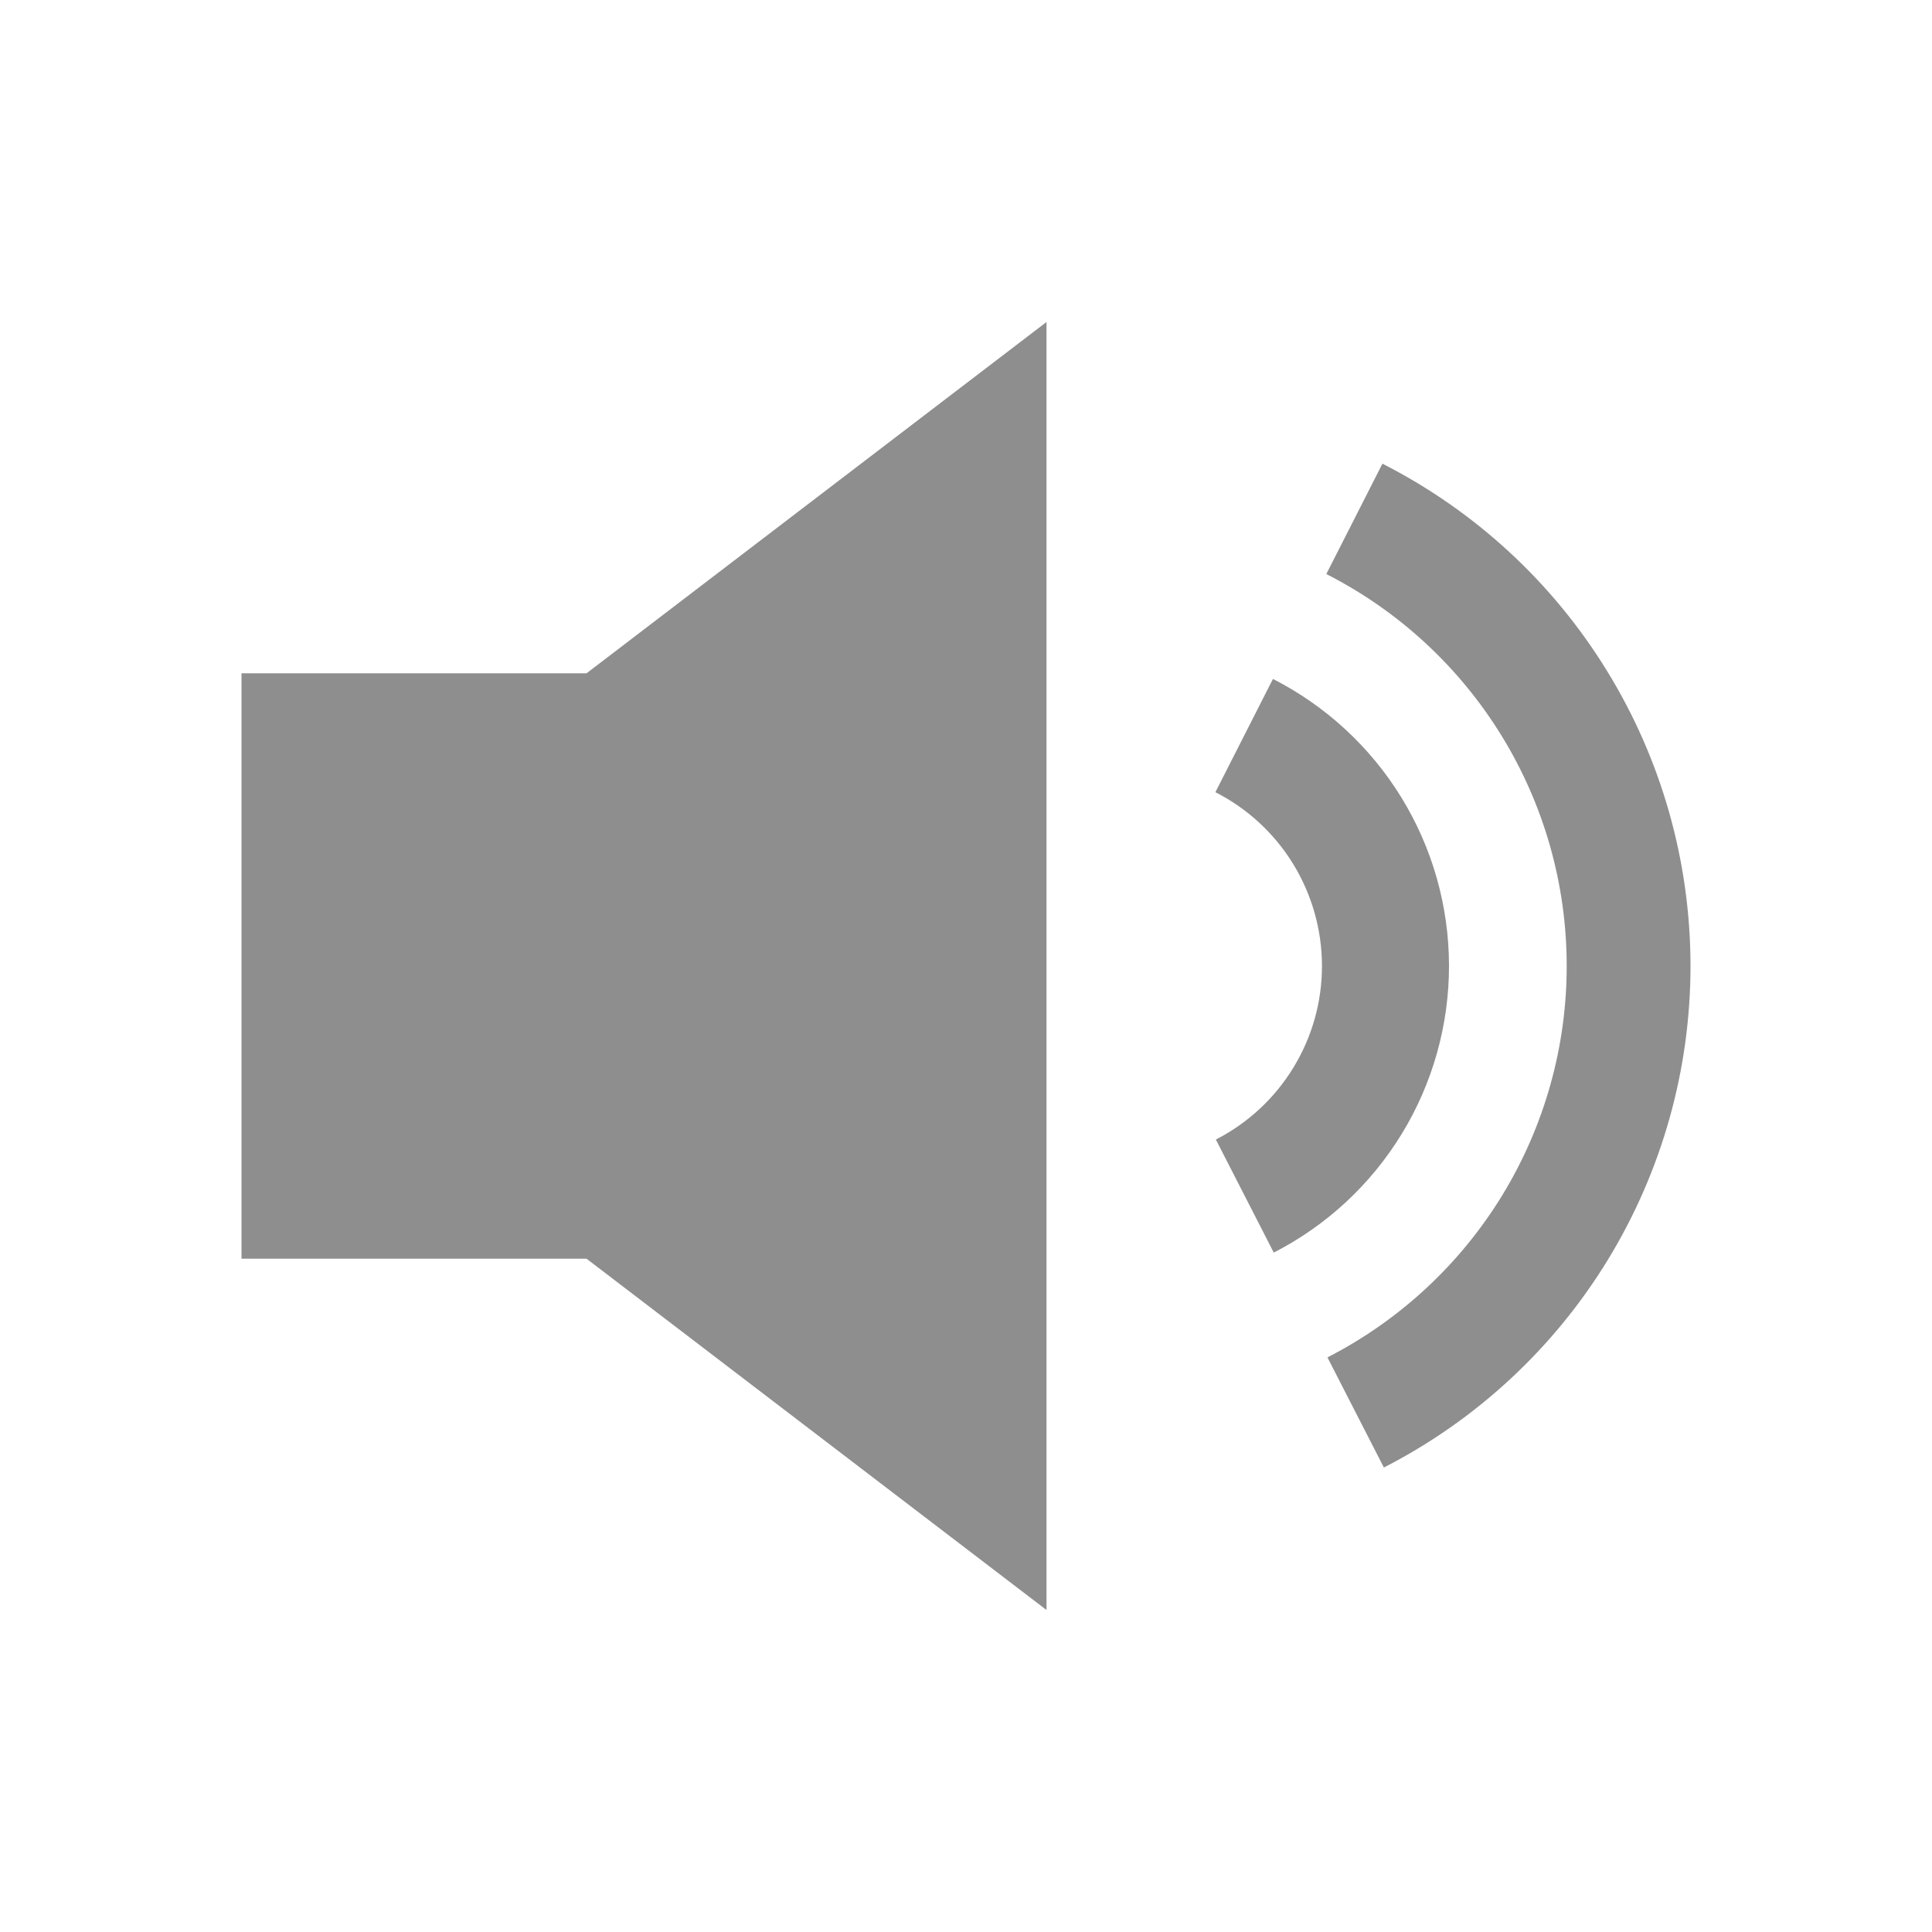 <svg width="24" height="24" viewBox="0 0 24 24" fill="none" xmlns="http://www.w3.org/2000/svg">
<path d="M13 20V4L7.286 8.364H3V15.636H7.286L13 20Z" fill="#8E8E8E"/>
<path d="M17.191 18.23C18.339 17.642 19.303 16.748 19.975 15.647C20.647 14.546 21.002 13.28 21 11.99C20.998 10.7 20.64 9.435 19.964 8.336C19.289 7.236 18.323 6.345 17.173 5.76L16.476 7.131C17.373 7.587 18.127 8.283 18.654 9.141C19.181 9.998 19.461 10.985 19.462 11.992C19.464 12.999 19.187 13.986 18.663 14.846C18.138 15.705 17.386 16.403 16.49 16.862L17.191 18.23Z" fill="#8E8E8E"/>
<path d="M15.823 15.56C16.48 15.224 17.03 14.713 17.414 14.084C17.798 13.455 18.001 12.731 18 11.994C17.999 11.257 17.794 10.534 17.408 9.906C17.022 9.278 16.47 8.769 15.813 8.434L15.098 9.841C15.496 10.043 15.83 10.352 16.064 10.732C16.297 11.113 16.421 11.55 16.422 11.996C16.423 12.443 16.3 12.881 16.067 13.262C15.835 13.643 15.501 13.952 15.104 14.156L15.823 15.56Z" fill="#8E8E8E"/>
</svg>
